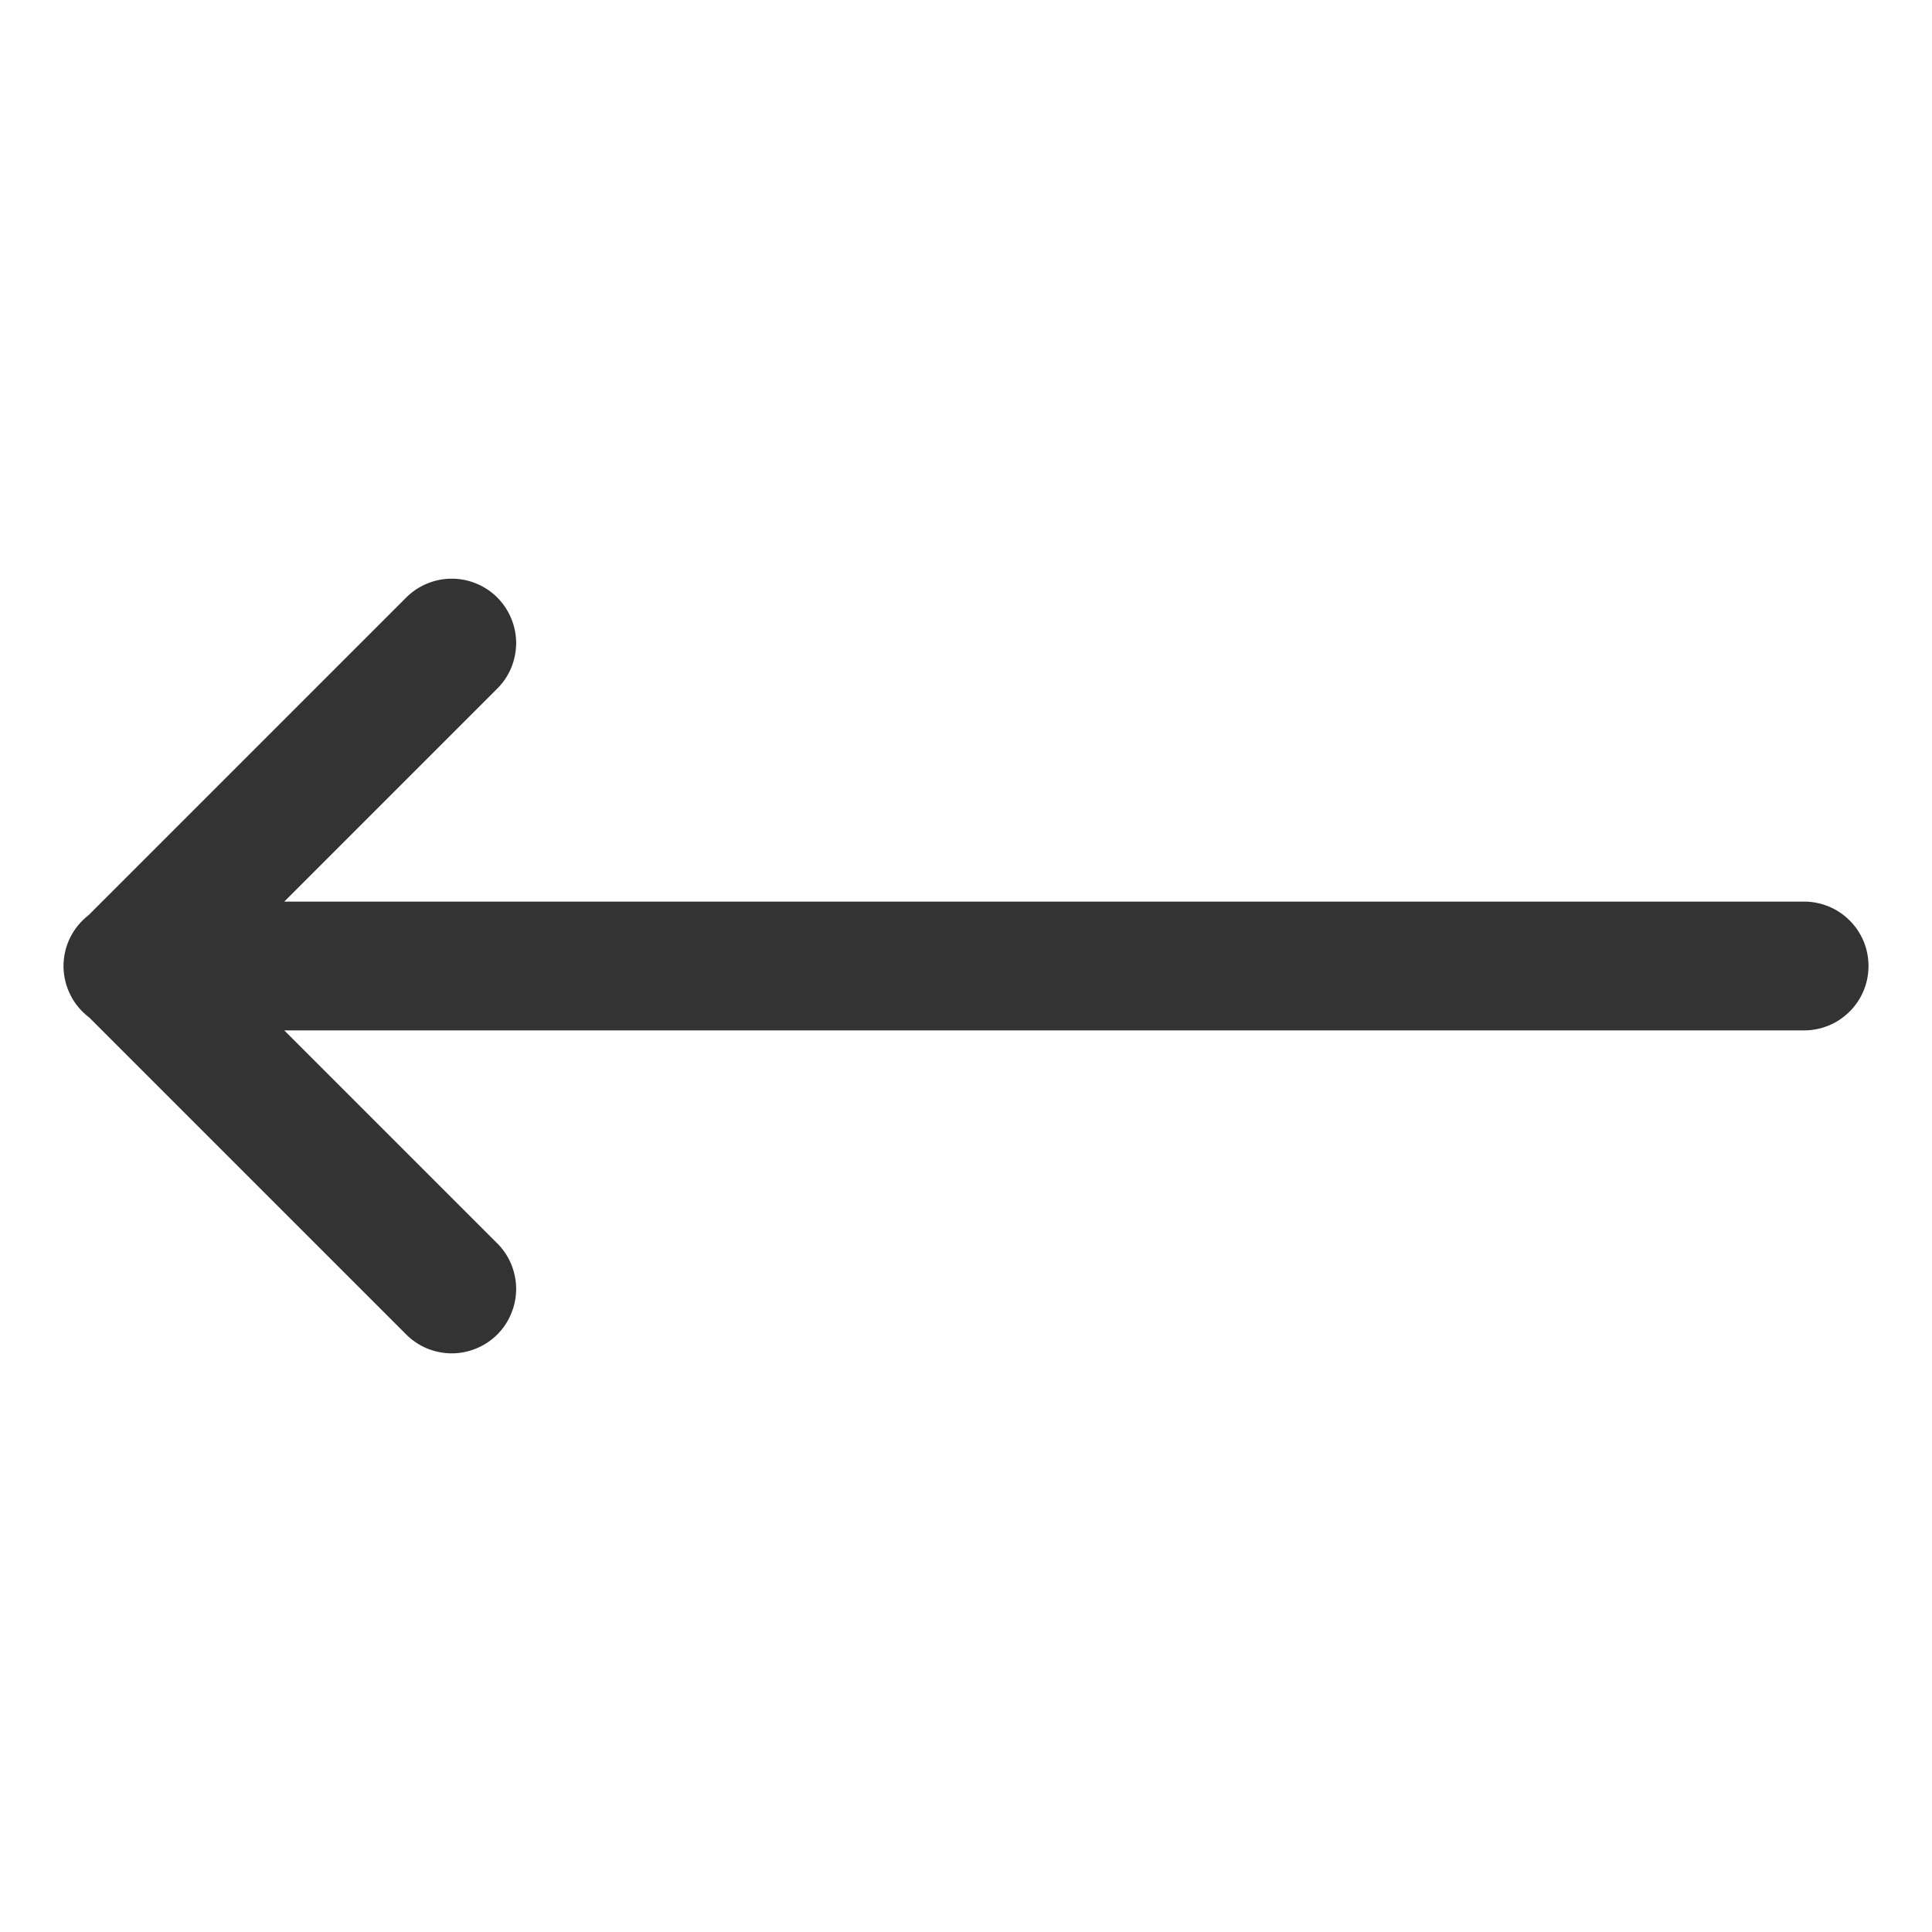 <svg viewBox="0 0 30 30" xmlns="http://www.w3.org/2000/svg">
<path d="M0.986 15.016C0.989 15.166 1.025 15.314 1.093 15.449C1.16 15.584 1.258 15.701 1.377 15.793C1.379 15.794 1.381 15.796 1.383 15.797L6.293 20.707C6.385 20.803 6.496 20.88 6.618 20.933C6.74 20.985 6.871 21.013 7.004 21.015C7.137 21.016 7.269 20.991 7.393 20.94C7.516 20.89 7.628 20.816 7.722 20.722C7.816 20.628 7.89 20.516 7.94 20.392C7.991 20.269 8.016 20.137 8.015 20.004C8.013 19.871 7.985 19.74 7.933 19.618C7.88 19.495 7.803 19.385 7.707 19.293L4.414 16H28C28.133 16.002 28.264 15.977 28.387 15.928C28.51 15.879 28.622 15.805 28.716 15.712C28.811 15.619 28.886 15.508 28.937 15.386C28.988 15.264 29.014 15.133 29.014 15C29.014 14.867 28.988 14.736 28.937 14.614C28.886 14.492 28.811 14.381 28.716 14.288C28.622 14.195 28.51 14.121 28.387 14.072C28.264 14.023 28.133 13.998 28 14L4.414 14L7.707 10.707C7.803 10.615 7.88 10.505 7.933 10.382C7.985 10.26 8.013 10.129 8.015 9.996C8.016 9.863 7.991 9.731 7.94 9.608C7.89 9.484 7.816 9.373 7.722 9.278C7.628 9.184 7.516 9.11 7.393 9.06C7.269 9.009 7.137 8.984 7.004 8.986C6.871 8.987 6.74 9.015 6.618 9.068C6.496 9.12 6.385 9.197 6.293 9.293L1.377 14.209C1.254 14.304 1.154 14.426 1.086 14.566C1.018 14.706 0.984 14.86 0.986 15.016V15.016Z" fill-opacity="0.8"/>
</svg>
